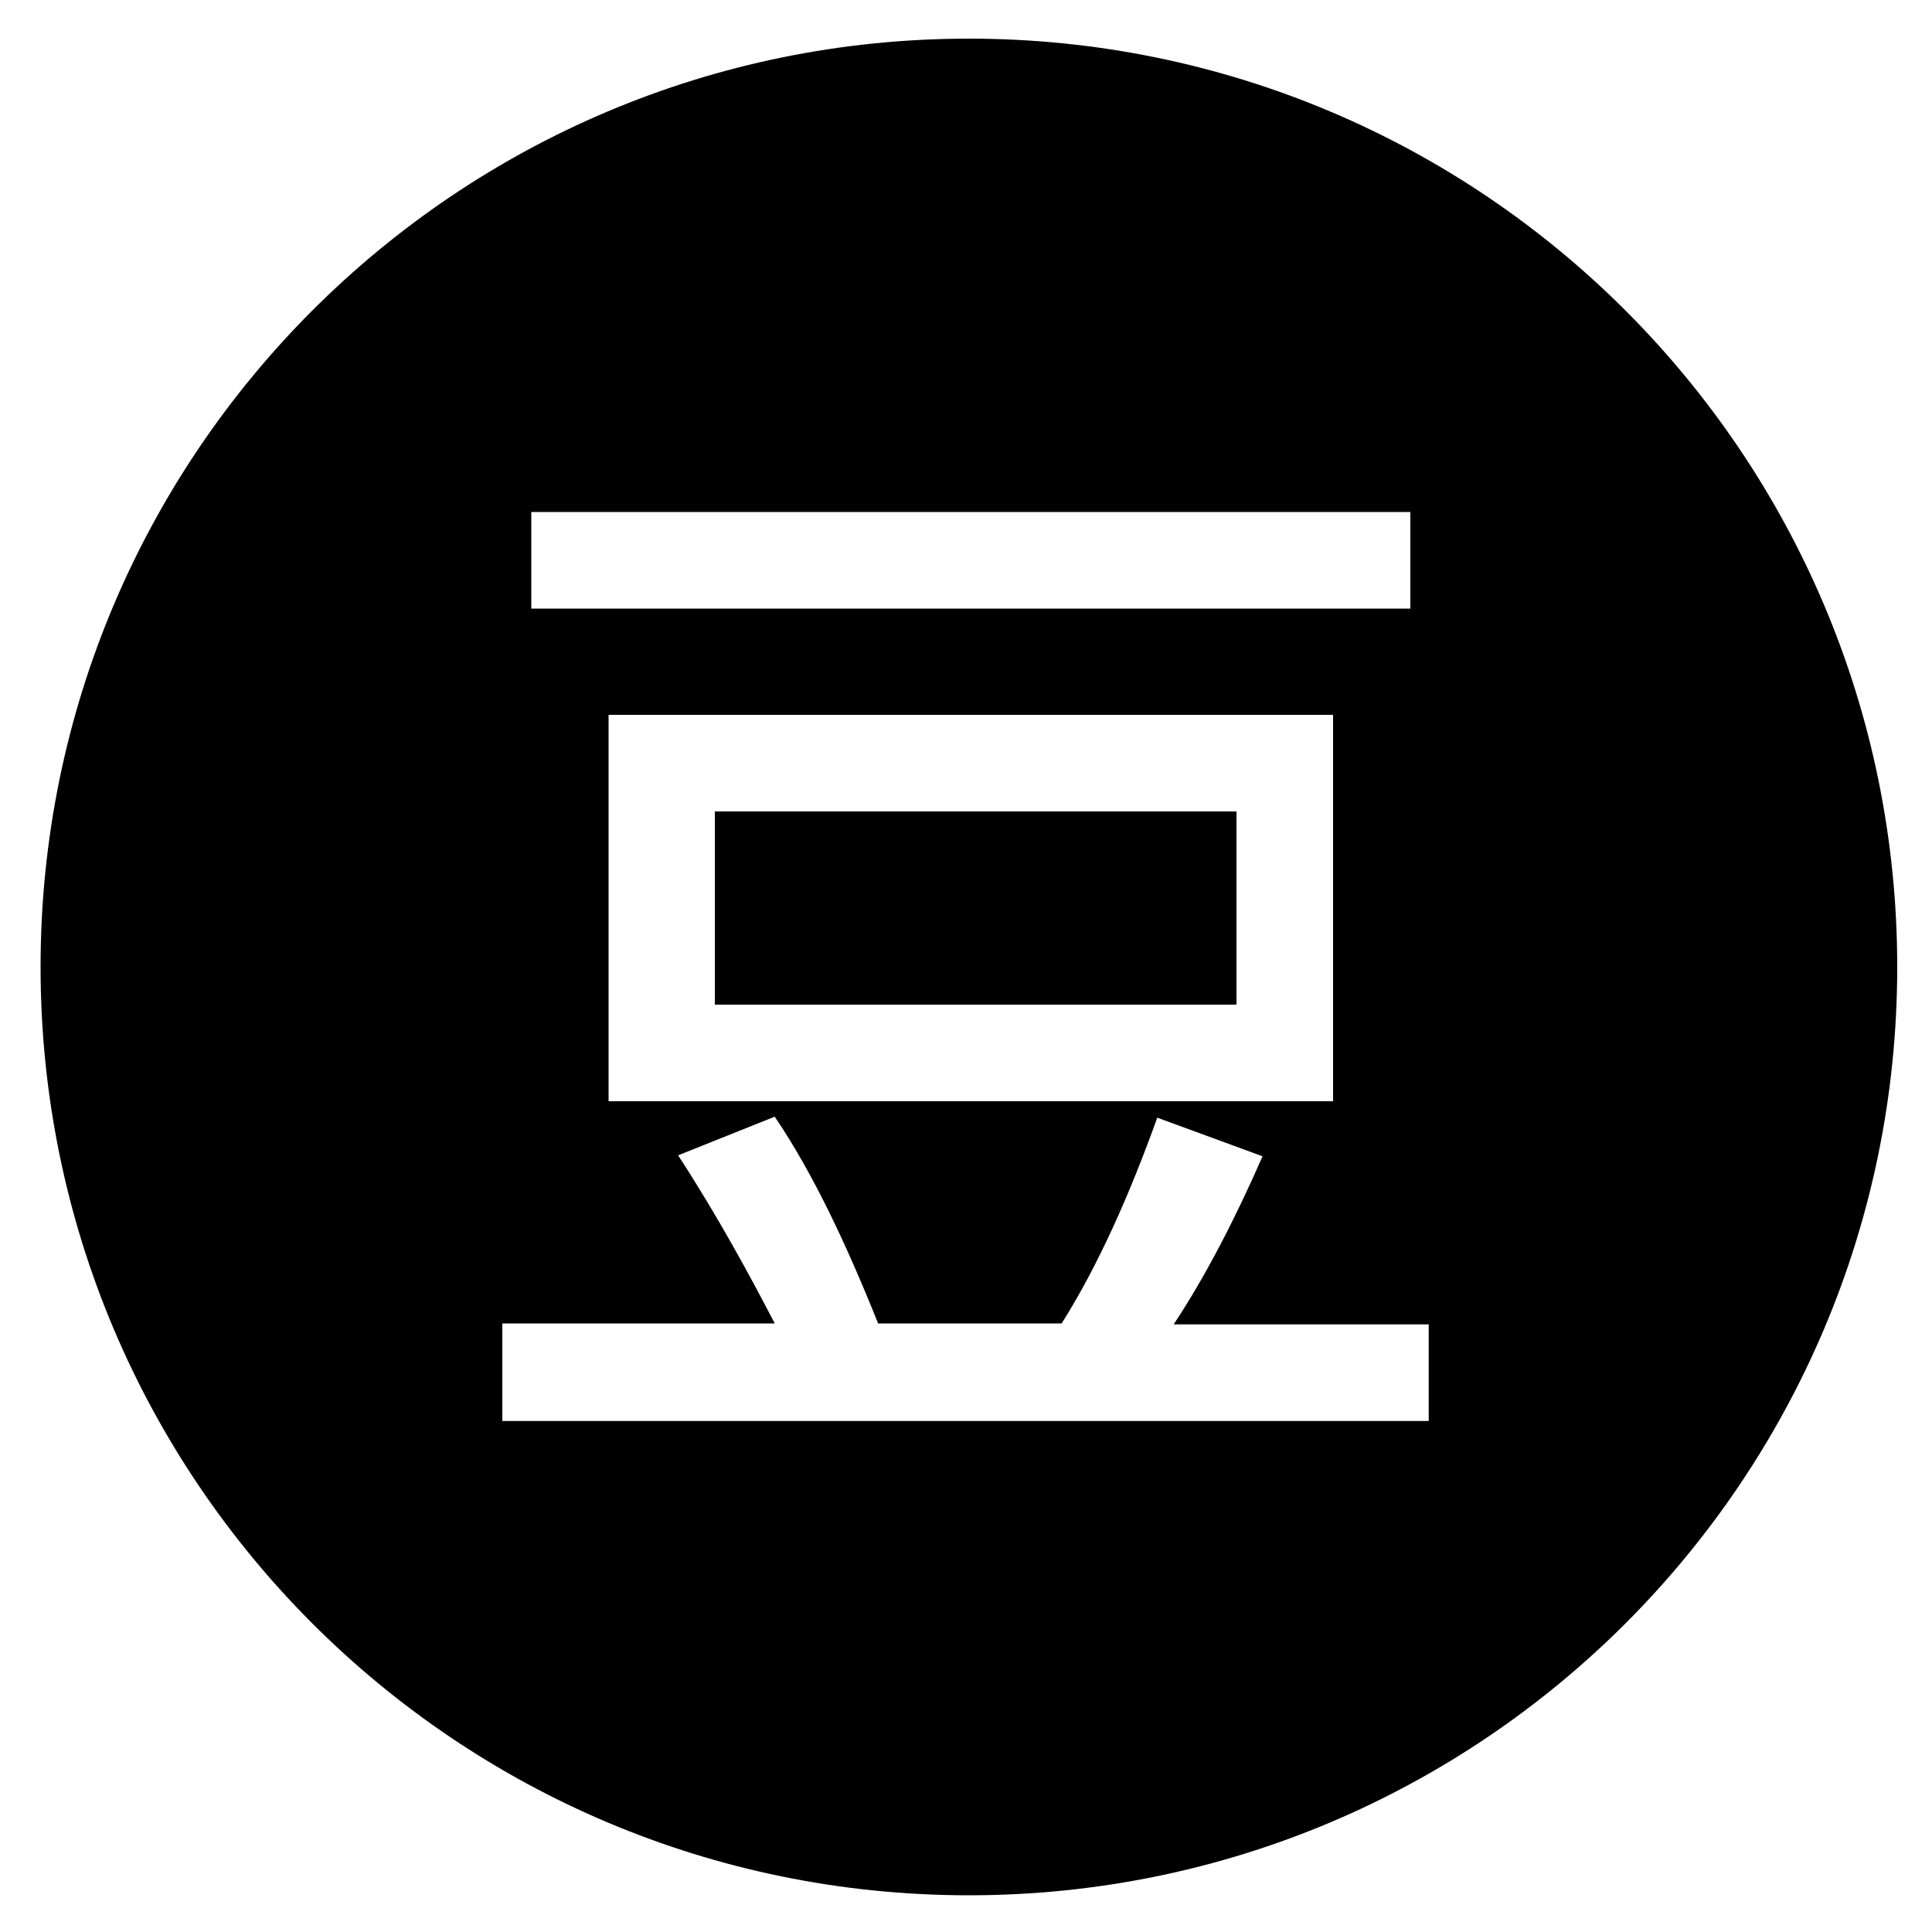 <svg viewBox="0 0 1024 1024" xmlns="http://www.w3.org/2000/svg"><path d="M513.536 20.48c-271.872 0-492.032 220.16-492.032 492.032s220.16 492.032 492.032 492.032c271.872 0 492.032-220.16 492.032-492.032S785.408 20.48 513.536 20.48zM281.6 271.36h465.92v51.2H281.6v-51.2zm424.96 107.52v204.8h-384v-204.8h384zM266.24 752.64v-51.2h144.384c-13.312-25.6-30.208-56.832-51.2-89.088l51.2-20.48c20.48 30.208 38.4 68.608 54.784 109.568h97.28c19.456-30.72 36.352-69.12 50.688-109.056l55.808 20.48c-14.848 33.792-30.208 63.488-47.104 89.088h135.168v51.2H266.24zm112.64-322.56h276.48v102.4H378.88z"/></svg>